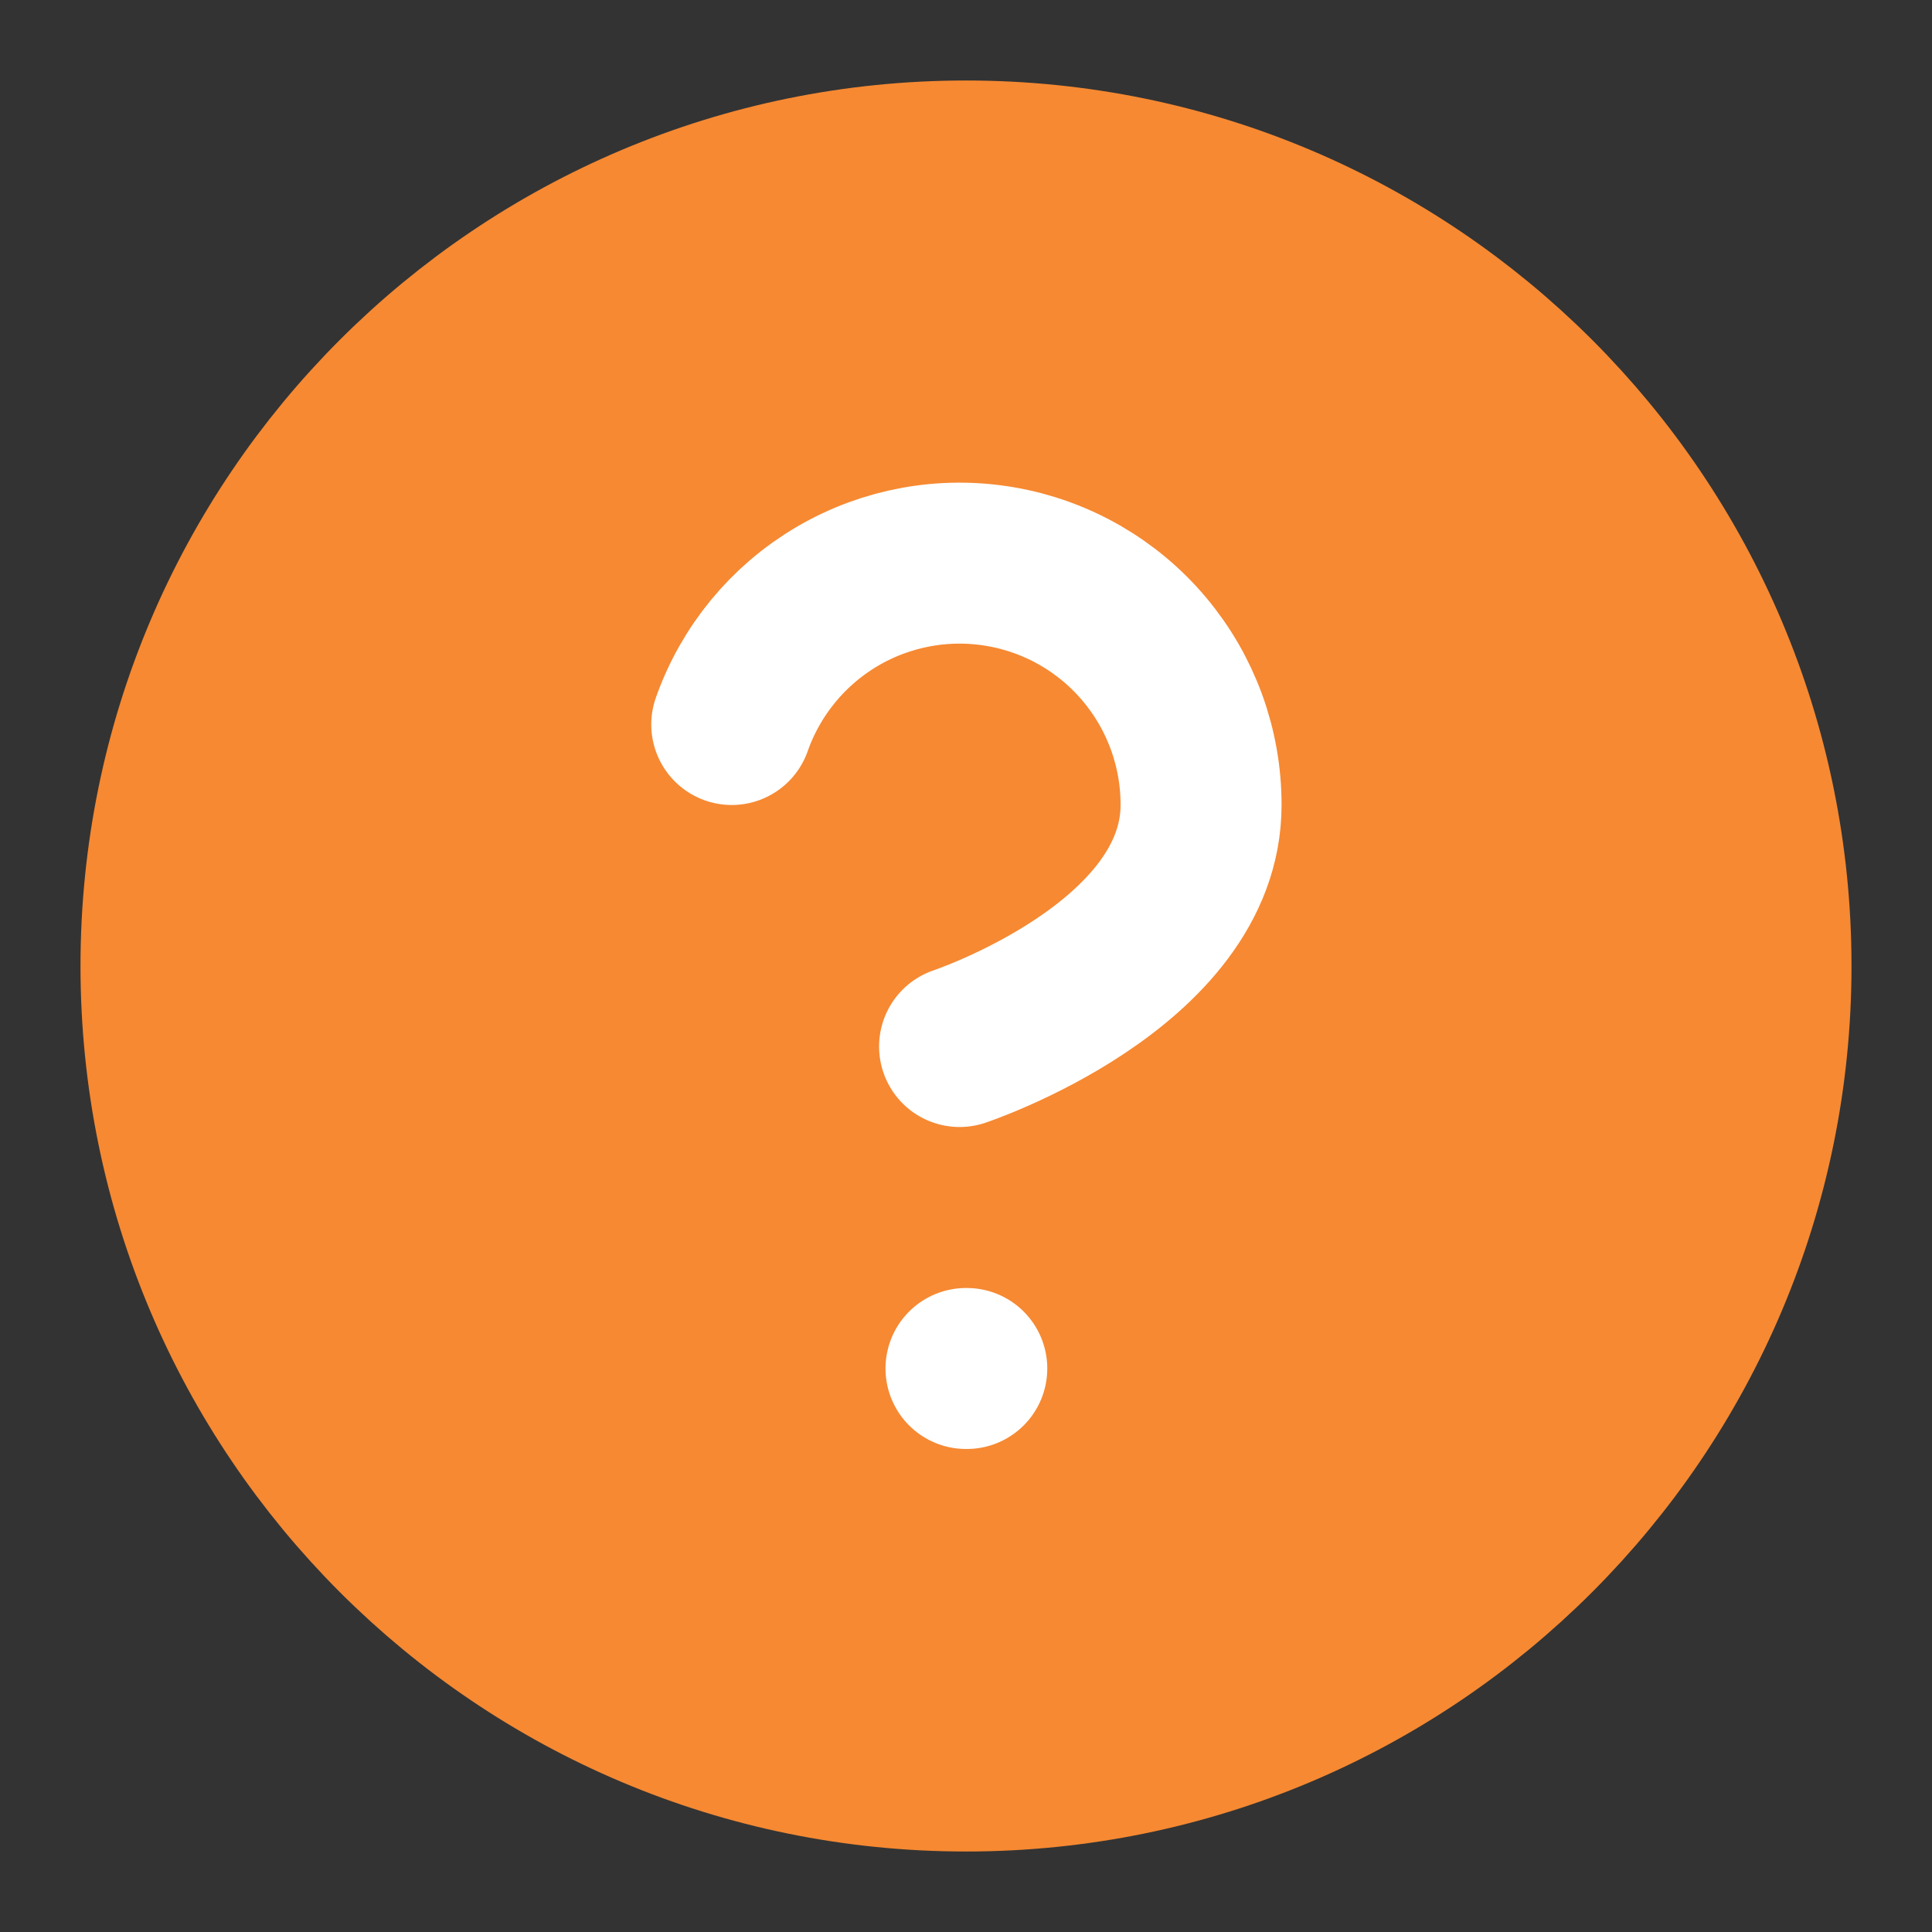<svg width="49" height="49" viewBox="0 0 49 49" fill="none" xmlns="http://www.w3.org/2000/svg">
<rect x="0" y="0" width="49" height="49" fill="#333333" stroke="none"/>
<path d="M24.5 44.917C35.776 44.917 44.917 35.776 44.917 24.5C44.917 13.224 35.776 4.083 24.5 4.083C13.224 4.083 4.083 13.224 4.083 24.5C4.083 35.776 13.224 44.917 24.5 44.917Z" fill="#F68932" stroke="#F68932" stroke-width="4.083" stroke-linecap="round" stroke-linejoin="round"/>
<path d="M18.559 18.375C19.039 17.011 19.986 15.86 21.233 15.127C22.48 14.394 23.947 14.126 25.372 14.371C26.798 14.615 28.091 15.356 29.022 16.463C29.954 17.57 30.464 18.97 30.462 20.417C30.462 24.5 24.337 26.542 24.337 26.542" stroke="white" stroke-width="4.083" stroke-linecap="round" stroke-linejoin="round"/>
<path d="M24.5 34.708H24.52" stroke="white" stroke-width="4.083" stroke-linecap="round" stroke-linejoin="round"/>
</svg>
